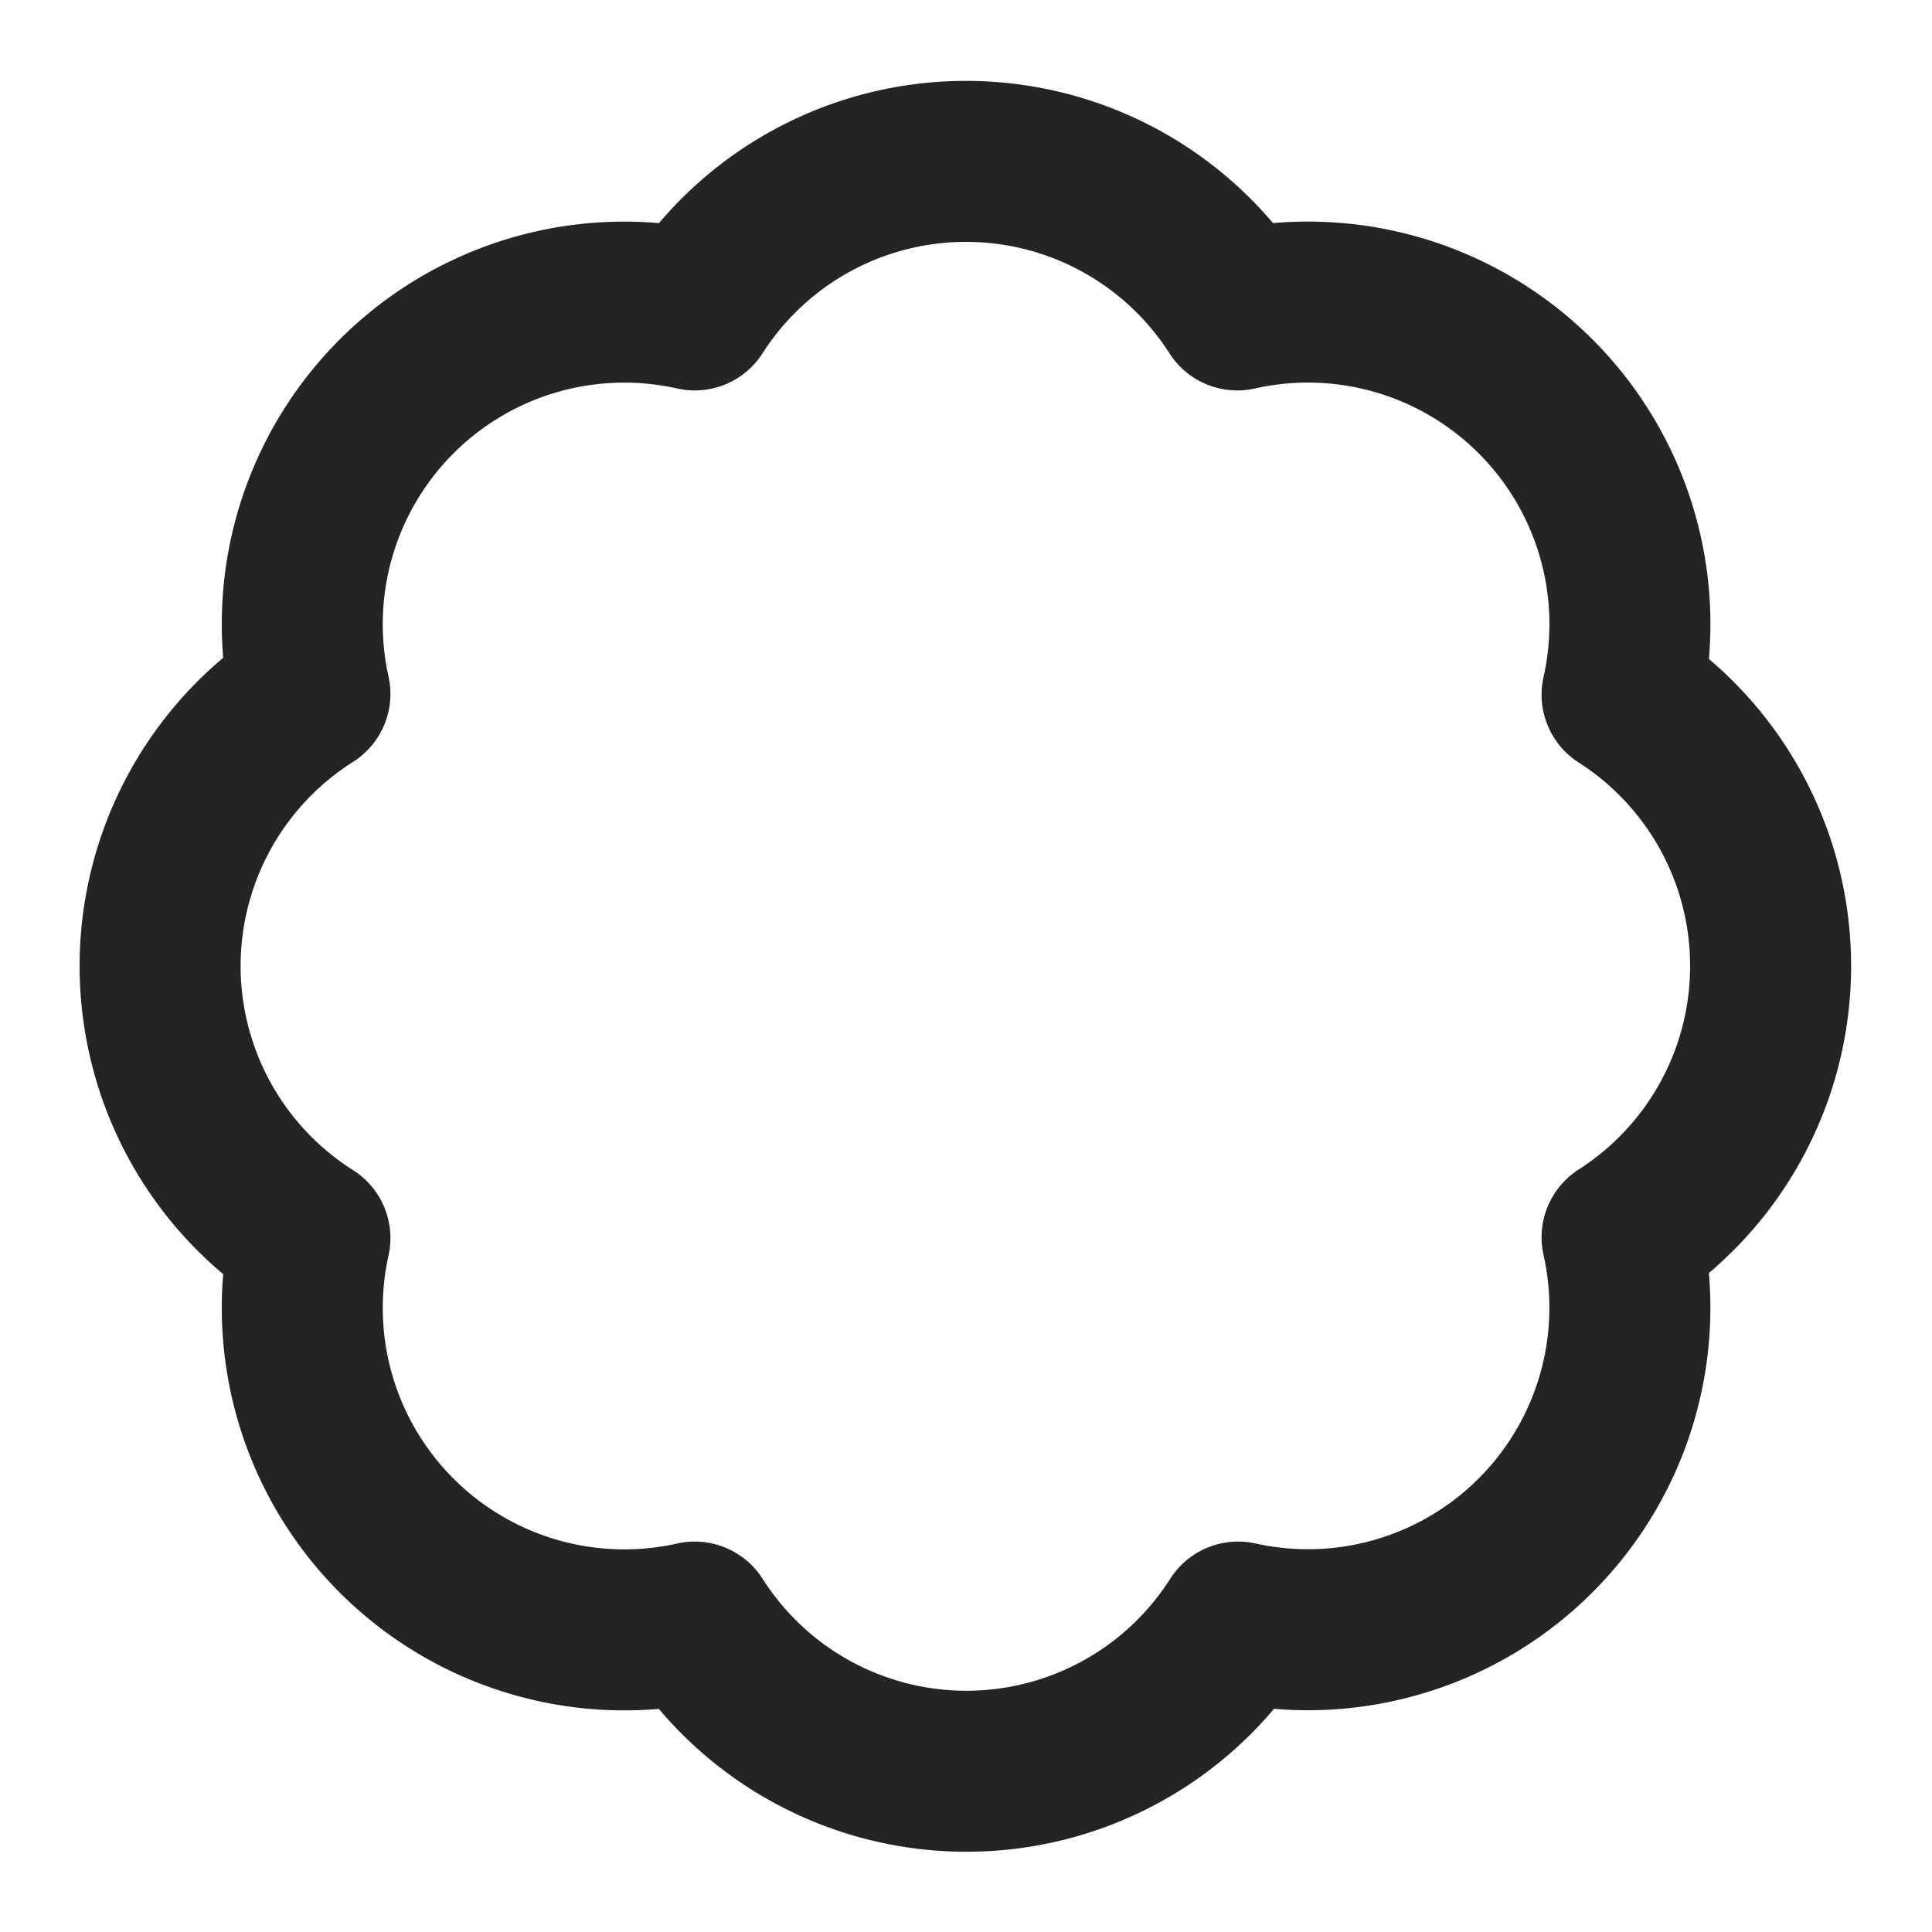 <svg xmlns="http://www.w3.org/2000/svg" width="24" height="24" viewBox="0 0 24 24" fill="none"
  stroke="#242424" stroke-width="2" stroke-linecap="round" stroke-linejoin="round">
  <path
    d="M3.85 8.62a4 4 0 0 1 4.78-4.77 4 4 0 0 1 6.74 0 4 4 0 0 1 4.78 4.78 4 4 0 0 1 0 6.74 4 4 0 0 1-4.77 4.78 4 4 0 0 1-6.75 0 4 4 0 0 1-4.78-4.77 4 4 0 0 1 0-6.76Z">
  </path>
</svg>